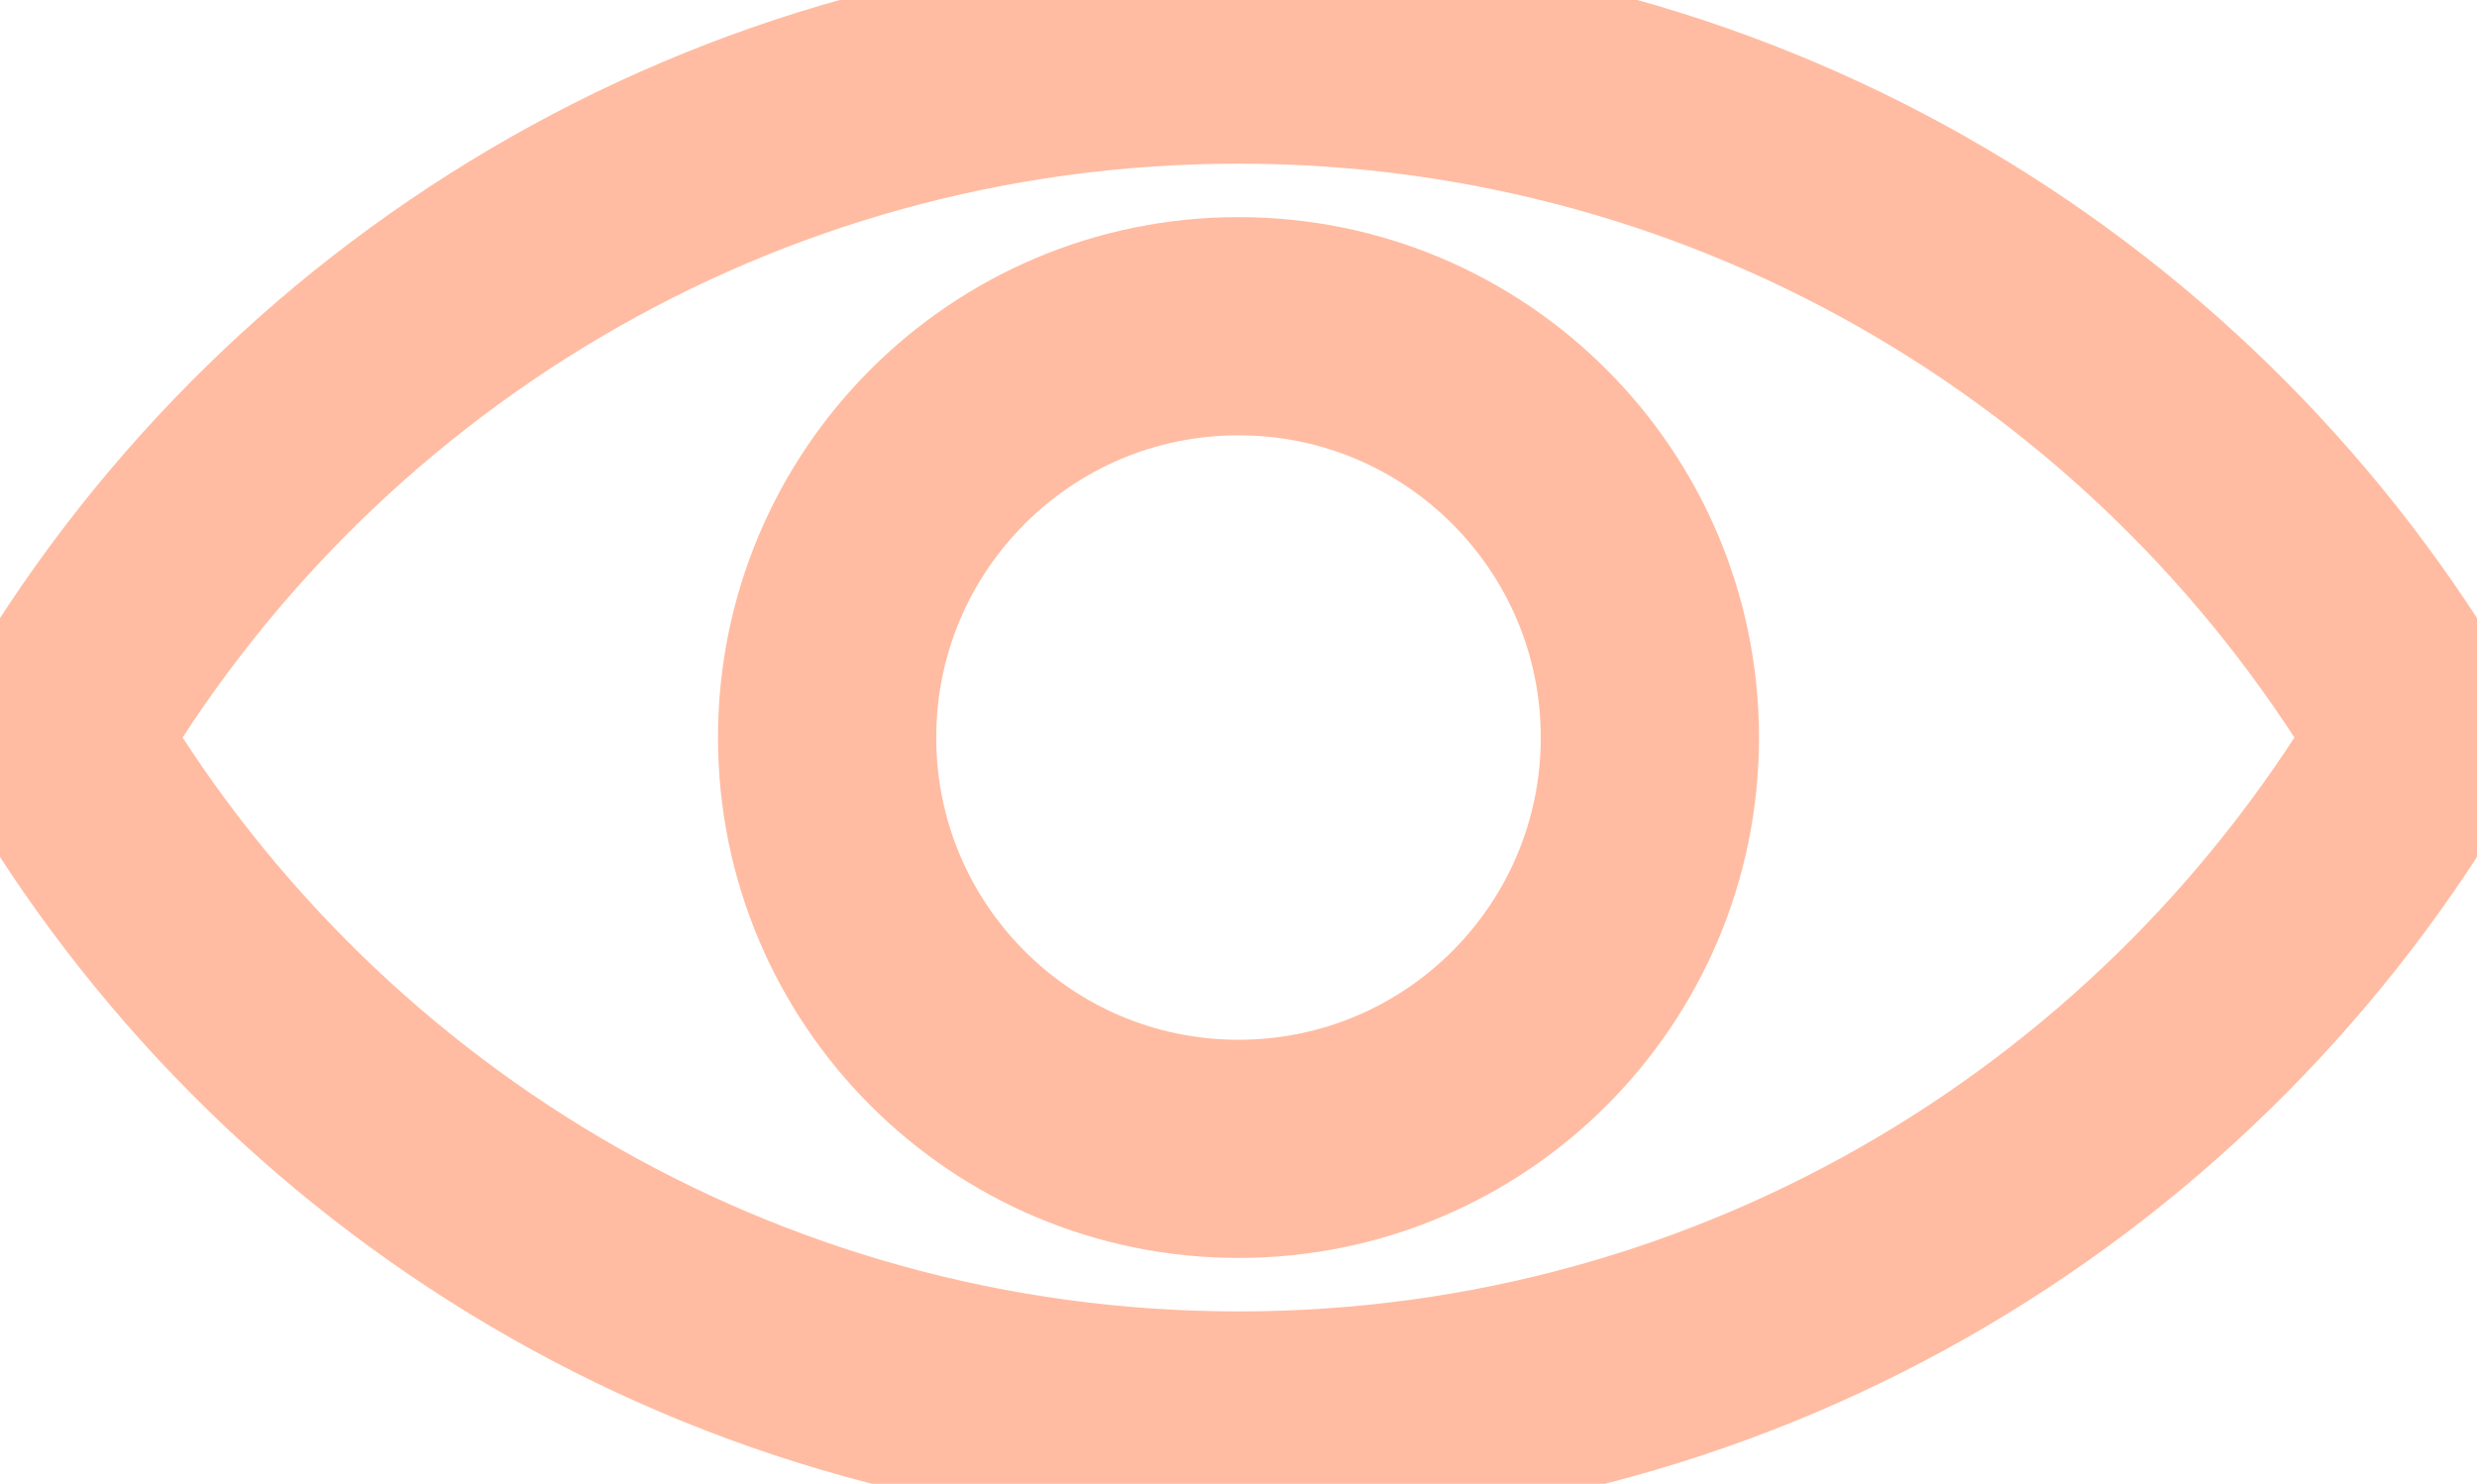 <svg width="227" height="136" viewBox="0 0 227 136" fill="none" xmlns="http://www.w3.org/2000/svg">
<path d="M113.5 5C67.1 5 26.7 30.2 5 67.6C26.7 105 67.1 130.2 113.5 130.2C159.9 130.2 200.3 105 222 67.6C200.3 30.2 159.9 5 113.5 5Z" stroke="#FFBCA2" stroke-width="20" stroke-miterlimit="10" stroke-linecap="round" stroke-linejoin="round"/>
<path d="M113.5 105.3C134.321 105.3 151.2 88.421 151.2 67.6C151.2 46.779 134.321 29.9 113.5 29.9C92.679 29.9 75.8 46.779 75.8 67.6C75.8 88.421 92.679 105.3 113.5 105.3Z" stroke="#FFBCA2" stroke-width="20" stroke-miterlimit="10" stroke-linecap="round" stroke-linejoin="round"/>
</svg>

